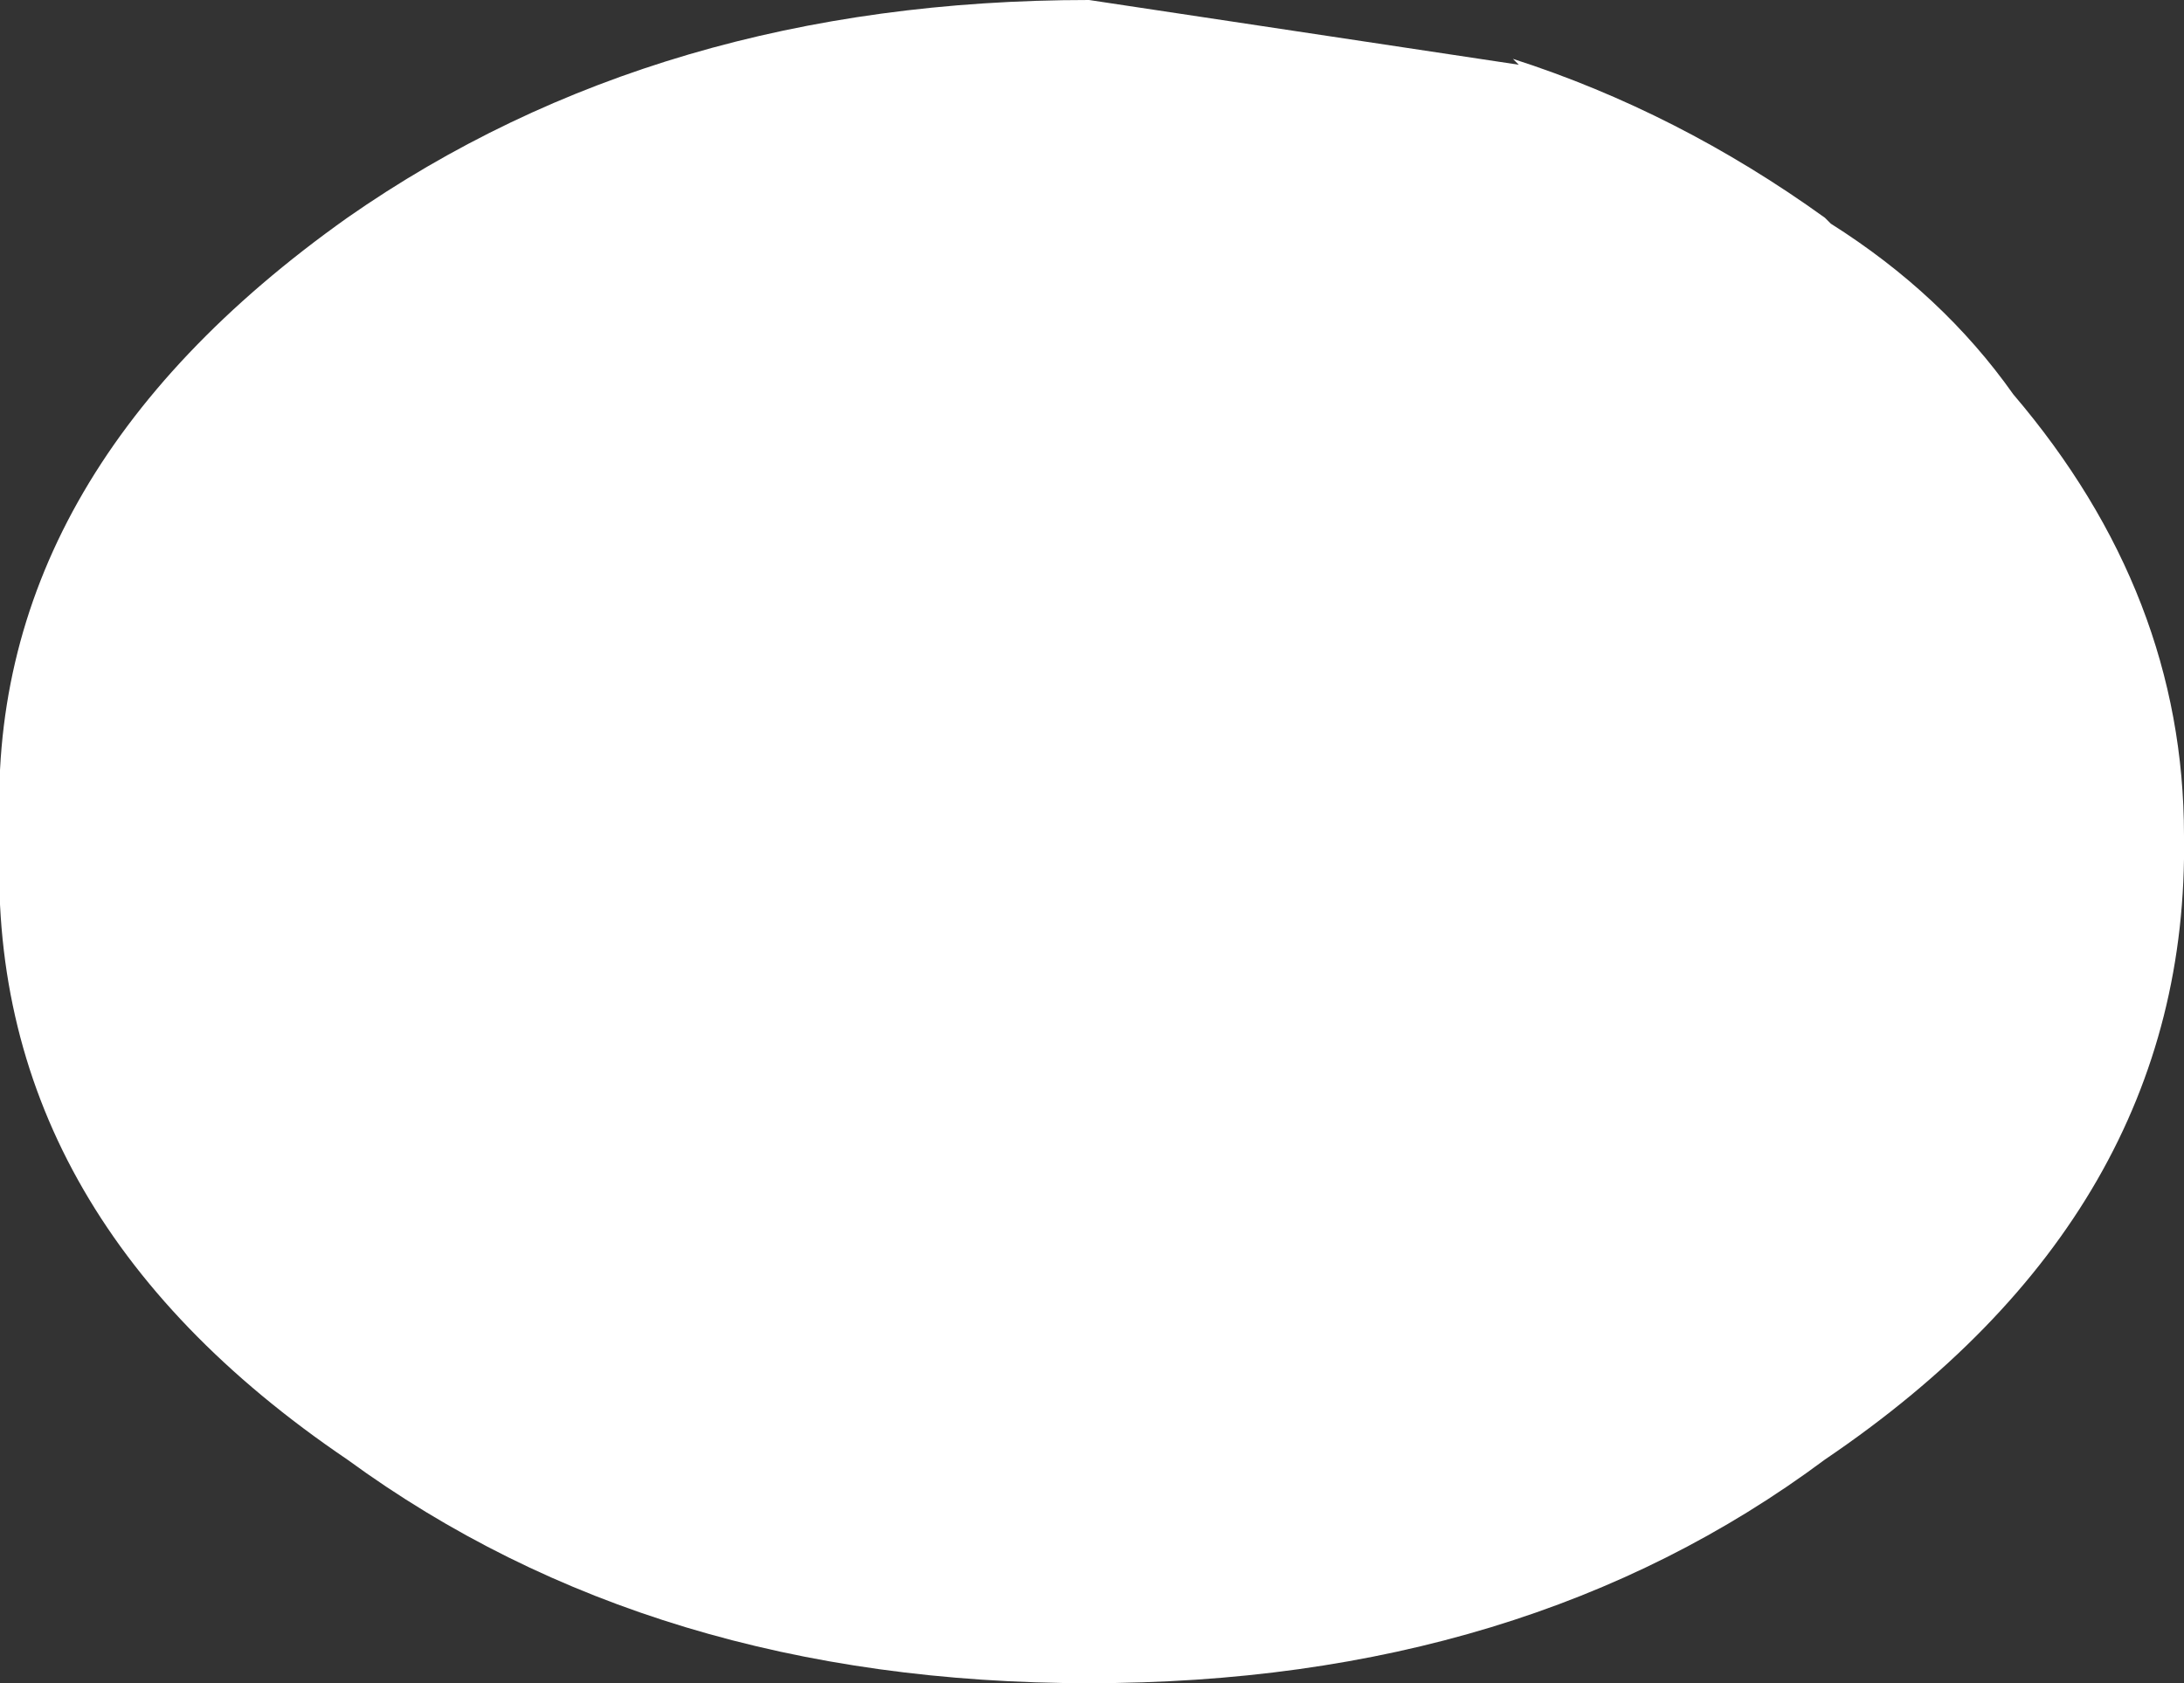 <?xml version="1.0" encoding="UTF-8" standalone="no"?>
<svg xmlns:ffdec="https://www.free-decompiler.com/flash" xmlns:xlink="http://www.w3.org/1999/xlink" ffdec:objectType="shape" height="14.3px" width="18.55px" xmlns="http://www.w3.org/2000/svg">
  <rect width="100%" height="100%" fill="#333333" stroke="none"/>
  <g transform="matrix(1.0, 0.0, 0.0, 1.0, -1.4, 7.5)">
    <path d="M18.5 -4.15 Q19.95 -2.45 19.95 -0.4 20.0 2.8 16.9 4.9 14.35 6.8 10.65 6.8 6.95 6.8 4.35 4.9 1.25 2.8 1.4 -0.4 1.25 -3.45 4.35 -5.65 7.0 -7.5 10.65 -7.5 L14.3 -6.95 14.25 -7.0 Q15.65 -6.55 16.9 -5.65 L16.95 -5.6 Q17.9 -5.0 18.5 -4.15" fill="#ffffff" fill-rule="evenodd" stroke="none"/>
  </g>
</svg>
